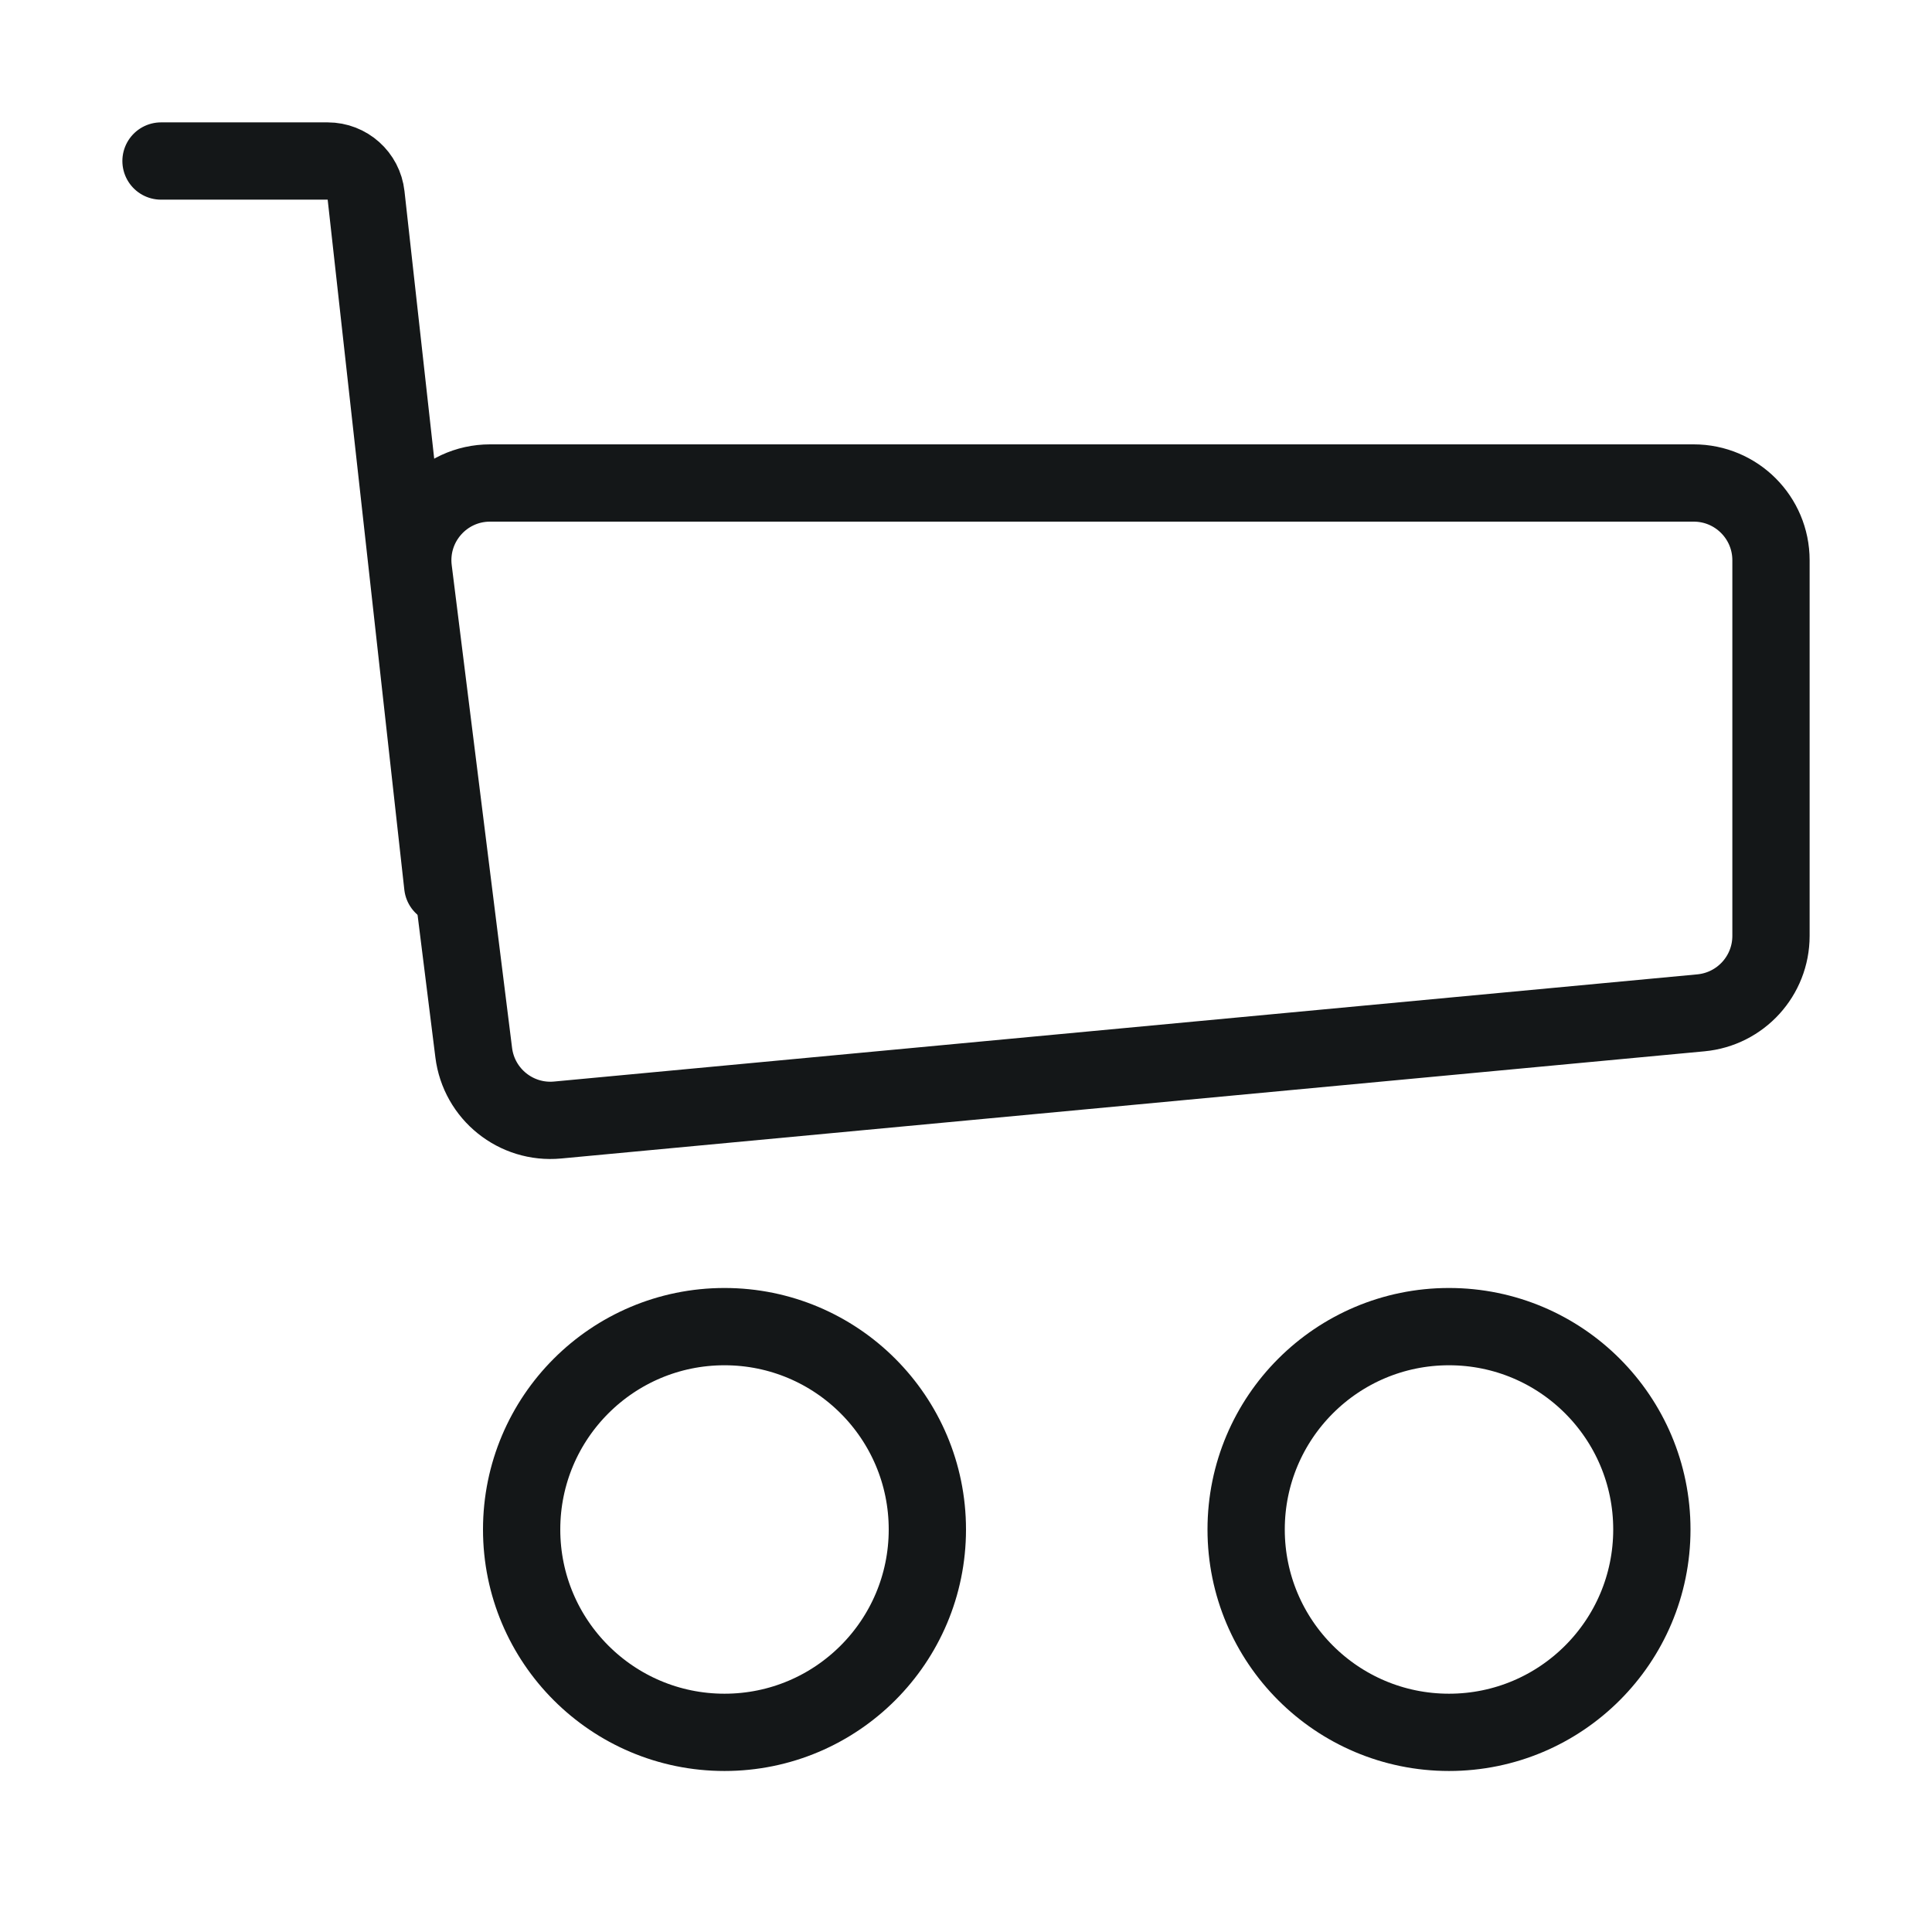 <svg width="50" height="50" viewBox="0 0 50 50" fill="none" xmlns="http://www.w3.org/2000/svg">
<rect width="50" height="50" fill="white"/>
<path d="M10.698 14.748C10.549 13.554 11.479 12.5 12.682 12.5H43.833C44.938 12.5 45.833 13.395 45.833 14.5V24.22C45.833 25.253 45.048 26.115 44.02 26.212L14.431 28.986C13.355 29.087 12.394 28.315 12.26 27.242L10.698 14.748Z" stroke="#141718" stroke-width="2"/>
<path d="M11.458 22.917L9.474 5.056C9.418 4.55 8.99 4.167 8.48 4.167H4.167" stroke="#141718" stroke-width="2" stroke-linecap="round"/>
<circle cx="18.75" cy="39.583" r="5.25" stroke="#141718" stroke-width="2"/>
<circle cx="37.5" cy="39.583" r="5.25" stroke="#141718" stroke-width="2"/>
</svg>
